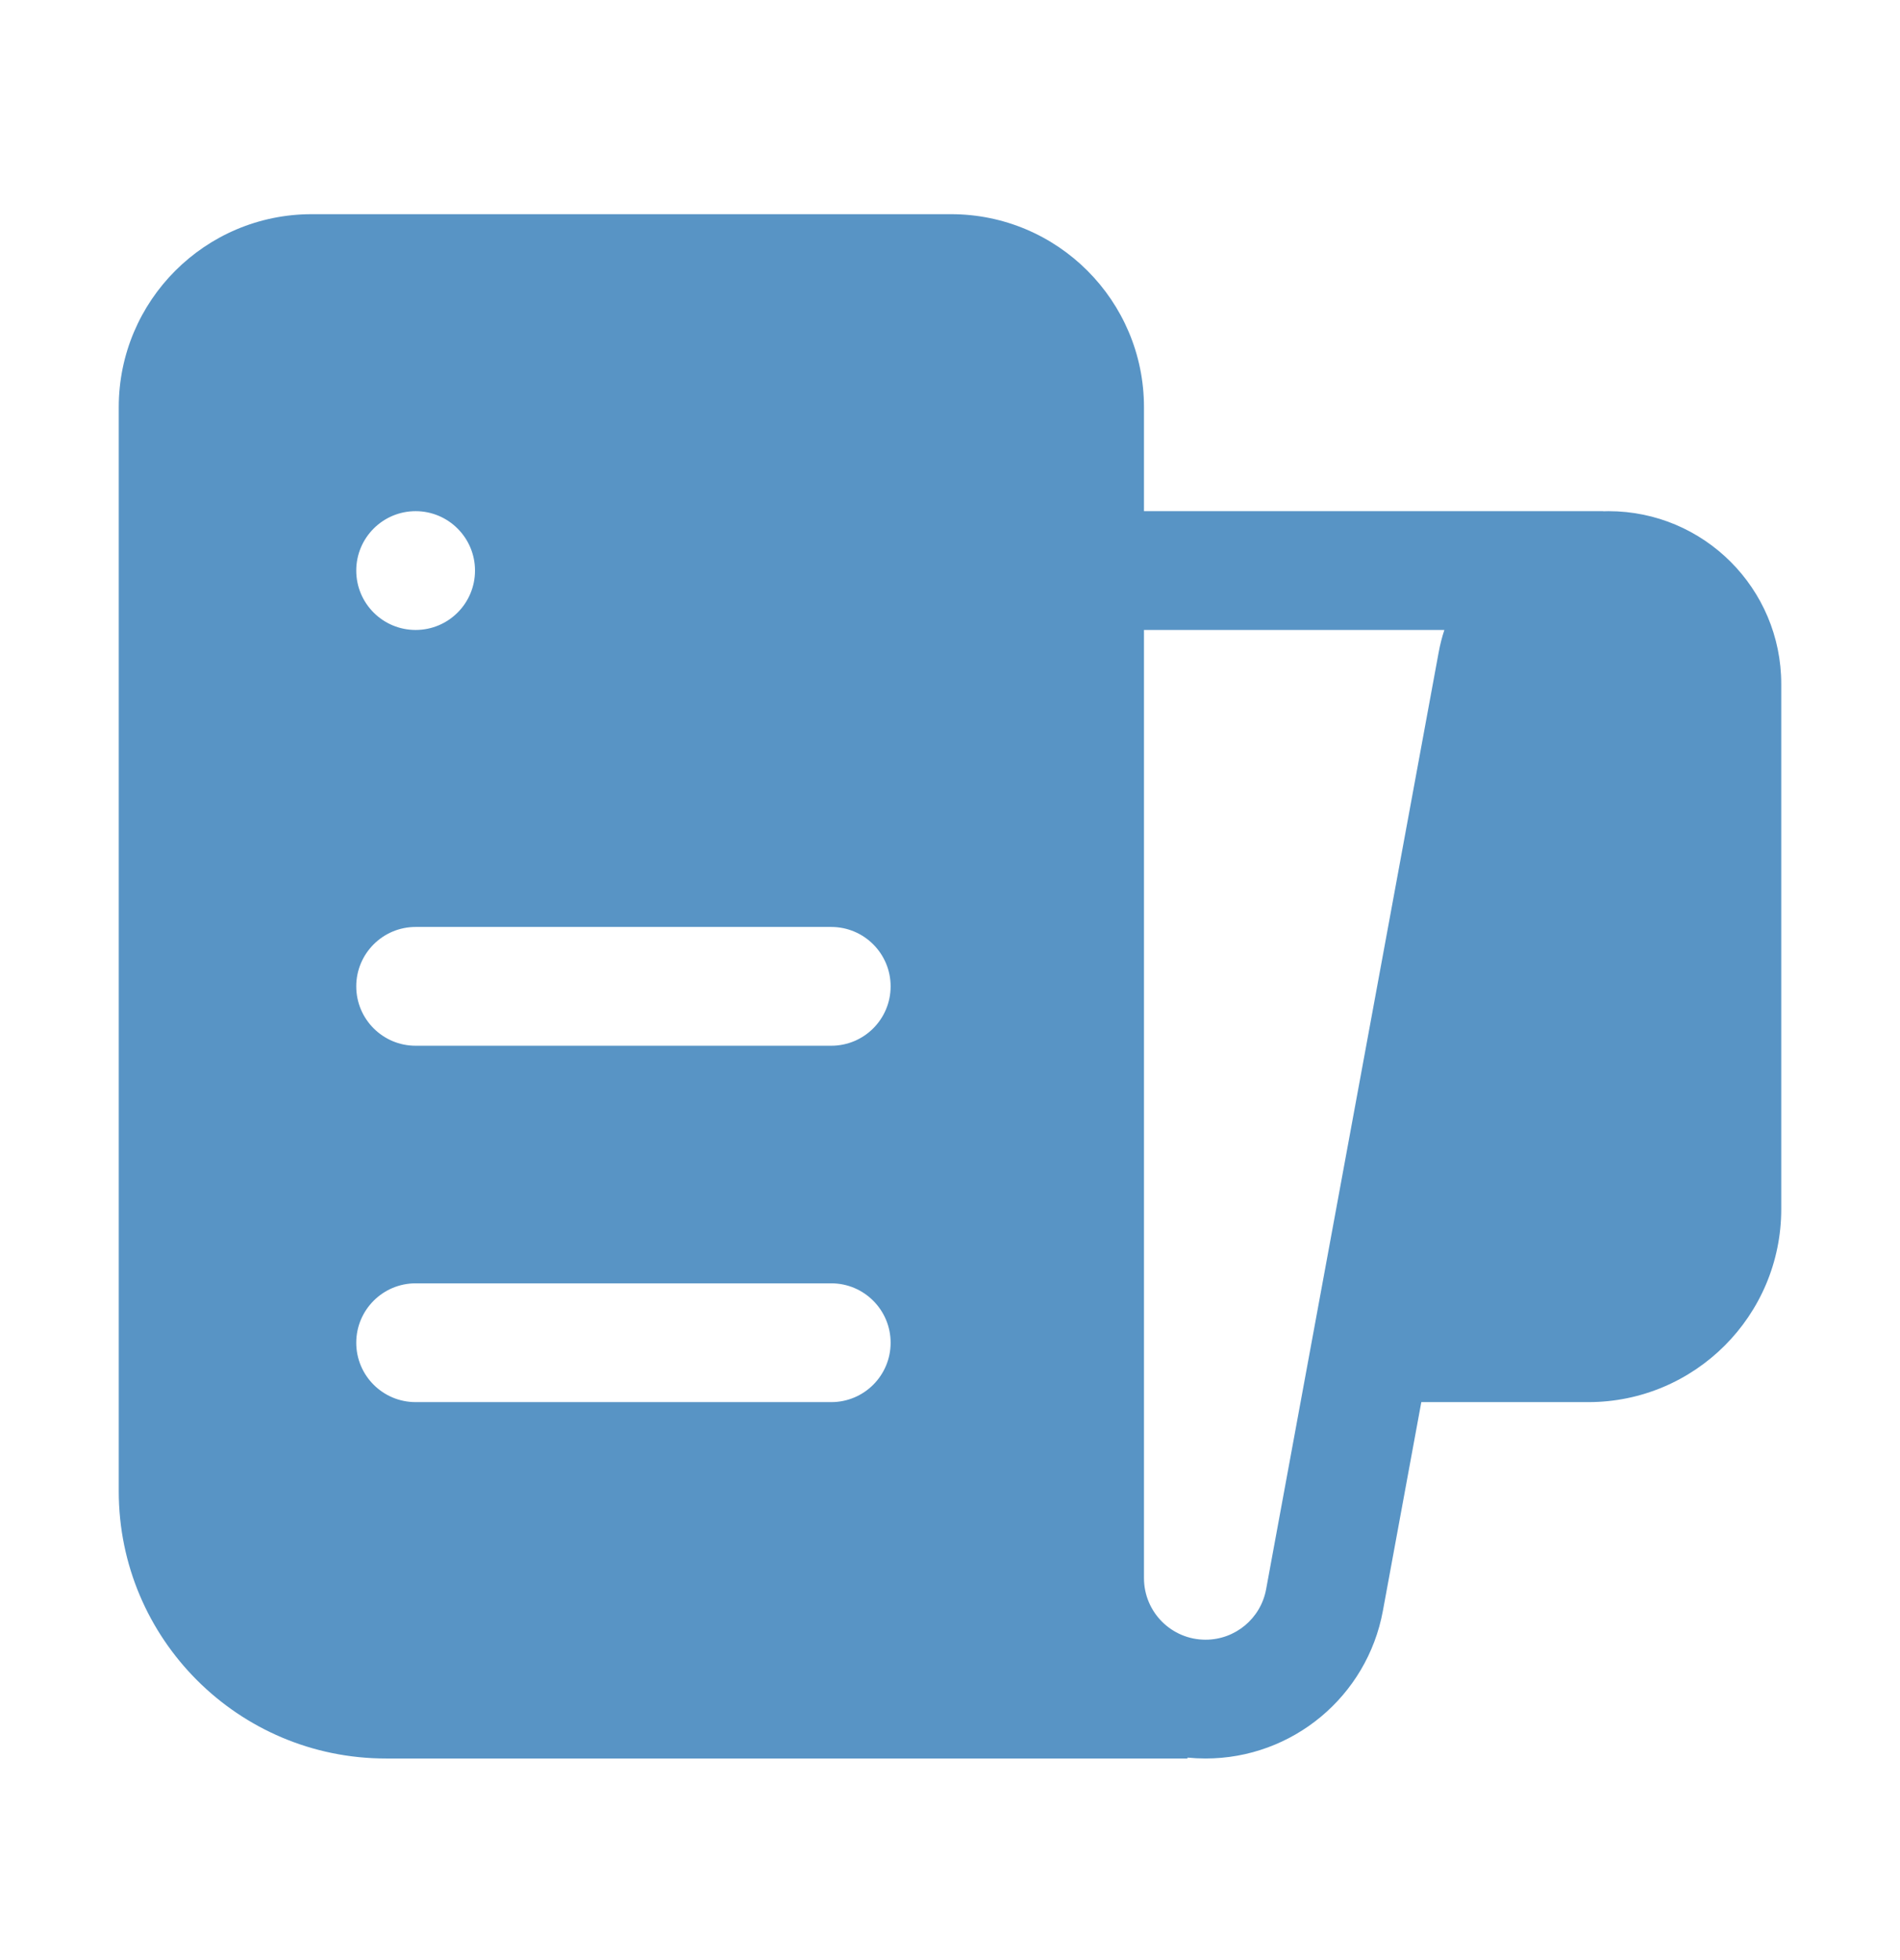 <svg width="32" height="33" viewBox="0 0 32 33" fill="none" xmlns="http://www.w3.org/2000/svg">
<path d="M20 29.606V29.591C20.1 29.601 20.201 29.606 20.304 29.606C21.769 29.606 23.025 28.56 23.291 27.119L23.938 23.606H26.75C28.545 23.606 30 22.151 30 20.356V11.516C30 9.909 28.697 8.606 27.09 8.606C27.06 8.606 27.03 8.607 27 8.608V8.606H19.267V6.856C19.267 5.062 17.812 3.606 16.017 3.606H5.25C3.455 3.606 2 5.062 2 6.856V25.106C2 27.592 4.015 29.606 6.5 29.606H20ZM19.267 10.606H24.326C24.285 10.73 24.253 10.858 24.229 10.989L21.324 26.757C21.233 27.249 20.804 27.606 20.304 27.606C19.731 27.606 19.267 27.142 19.267 26.569V10.606ZM7 10.606C6.448 10.606 6 10.159 6 9.606C6 9.054 6.448 8.606 7 8.606C7.552 8.606 8 9.054 8 9.606C8 10.159 7.552 10.606 7 10.606ZM6 16.606C6 16.054 6.448 15.606 7 15.606H14C14.552 15.606 15 16.054 15 16.606C15 17.159 14.552 17.606 14 17.606H7C6.448 17.606 6 17.159 6 16.606ZM7 21.606H14C14.552 21.606 15 22.054 15 22.606C15 23.159 14.552 23.606 14 23.606H7C6.448 23.606 6 23.159 6 22.606C6 22.054 6.448 21.606 7 21.606Z" fill="#5894C5"/>
</svg>
